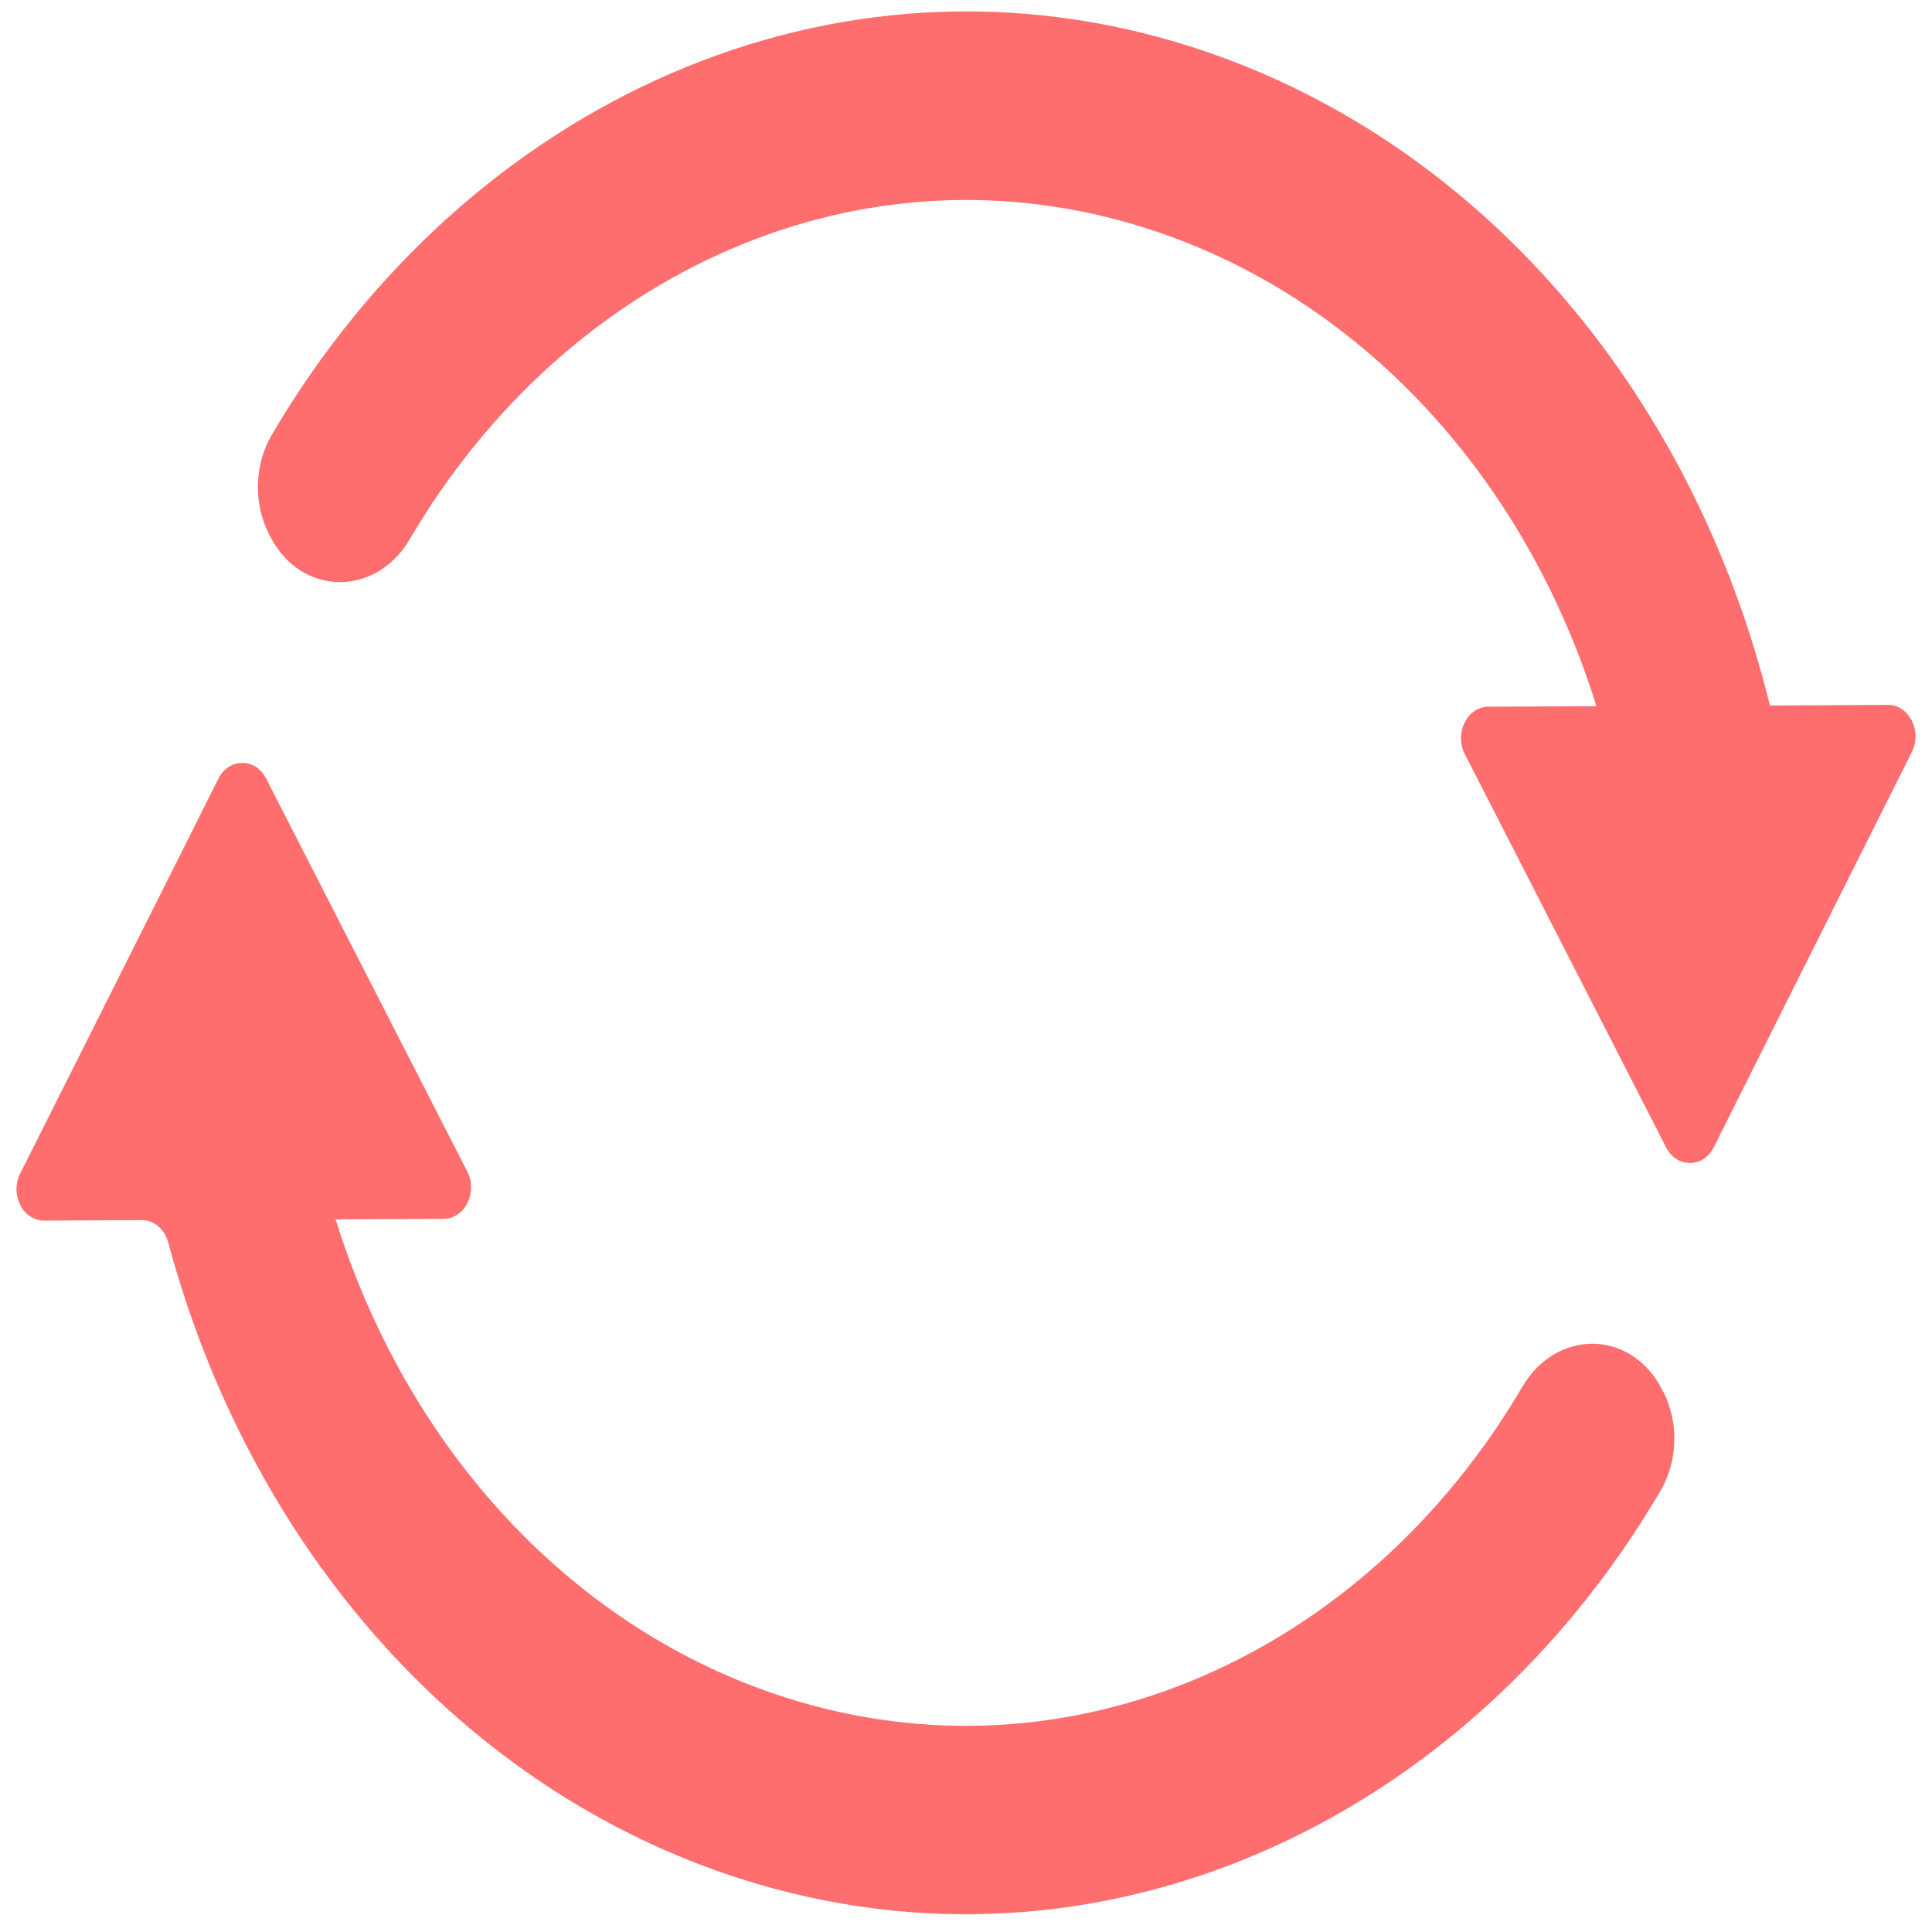 <?xml version="1.0" encoding="UTF-8" standalone="no"?>
<svg
   xmlns:dc="http://purl.org/dc/elements/1.1/"
   xmlns:cc="http://creativecommons.org/ns#"
   xmlns:rdf="http://www.w3.org/1999/02/22-rdf-syntax-ns#"
   xmlns:svg="http://www.w3.org/2000/svg"
   xmlns="http://www.w3.org/2000/svg"
   xmlns:sodipodi="http://sodipodi.sourceforge.net/DTD/sodipodi-0.dtd"
   xmlns:inkscape="http://www.inkscape.org/namespaces/inkscape"
   viewBox="0 0 48 48"
   id="svg2"
   version="1.1"
   inkscape:version="0.91 r13725"
   sodipodi:docname="realtimesync.svg">
  <sodipodi:namedview
     pagecolor="#ffffff"
     bordercolor="#666666"
     borderopacity="1"
     objecttolerance="10"
     gridtolerance="10"
     guidetolerance="10"
     inkscape:pageopacity="0"
     inkscape:pageshadow="2"
     inkscape:window-width="1280"
     inkscape:window-height="694"
     id="namedview30"
     showgrid="false"
     inkscape:zoom="4.9166667"
     inkscape:cx="24"
     inkscape:cy="24"
     inkscape:window-x="0"
     inkscape:window-y="0"
     inkscape:window-maximized="1"
     inkscape:current-layer="svg2" />
  <defs
     id="defs4">
    <linearGradient
       gradientUnits="userSpaceOnUse"
       y2="516.93"
       x2="0"
       y1="549.91"
       id="0">
      <stop
         stop-color="#d5dbff"
         id="stop7" />
      <stop
         offset="1"
         stop-color="#f9ffff"
         id="stop9" />
    </linearGradient>
    <linearGradient
       gradientUnits="userSpaceOnUse"
       y2=".523"
       x2="24.713"
       y1="39.03"
       x1="17.917"
       id="linearGradient11">
      <stop
         stop-color="#016ed4"
         id="stop13" />
      <stop
         offset="1"
         stop-color="#00aefd"
         id="stop15" />
    </linearGradient>
    <linearGradient
       y2="516.93"
       x2="0"
       y1="549.91"
       gradientUnits="userSpaceOnUse"
       id="1">
      <stop
         stop-color="#c52828"
         id="stop18" />
      <stop
         offset="1"
         stop-color="#ff5454"
         id="stop20" />
    </linearGradient>
  </defs>
  <g
     id="g4162"
     style="fill:#ff5555"
     transform="matrix(1.137,0,0,1.296,-3.294,-7.197)">
    <path
       d="m 39.24,32.228 c 0.348,0.597 0.321,1.339 -0.063,1.911 -4.272,6.381 -12.317,9.615 -20.098,7.431 C 13.046,39.879 8.383,35.283 6.573,29.372 6.494,29.117 6.264,28.942 5.997,28.944 l -2.134,0.009 c -0.465,0 -0.756,-0.499 -0.525,-0.902 L 6.955,21.732 7.668,20.482 c 0.23,-0.403 0.811,-0.406 1.044,-0.005 l 1.219,2.09 3.177,5.445 c 0.233,0.401 -0.053,0.903 -0.518,0.907 l -2.359,0.01 c 1.577,4.435 5.201,7.867 9.824,9.164 6.24,1.75 12.687,-0.84 16.107,-5.955 0.746,-1.114 2.379,-1.104 3.055,0.055 l 0.022,0.038"
       id="path26"
       inkscape:connector-curvature="0"
       style="fill:#ff5555;fill-opacity:0.848" />
    <path
       d="M 41.572,19.076 C 39.857,12.961 35.11,8.184 28.937,6.452 21.151,4.268 13.111,7.503 8.839,13.884 8.455,14.456 8.428,15.2 8.776,15.795 l 0.022,0.038 c 0.675,1.157 2.311,1.169 3.055,0.055 3.418,-5.115 9.862,-7.707 16.107,-5.955 4.618,1.296 8.244,4.723 9.821,9.158 l -2.359,0.01 c -0.465,0 -0.751,0.506 -0.518,0.907 l 3.18,5.451 1.219,2.09 c 0.233,0.401 0.814,0.398 1.044,-0.005 l 0.713,-1.25 3.614,-6.326 c 0.23,-0.403 -0.062,-0.903 -0.526,-0.902 l -2.578,0.012"
       id="path28"
       inkscape:connector-curvature="0"
       style="fill:#ff5555;fill-opacity:0.848" />
  </g>
</svg>
